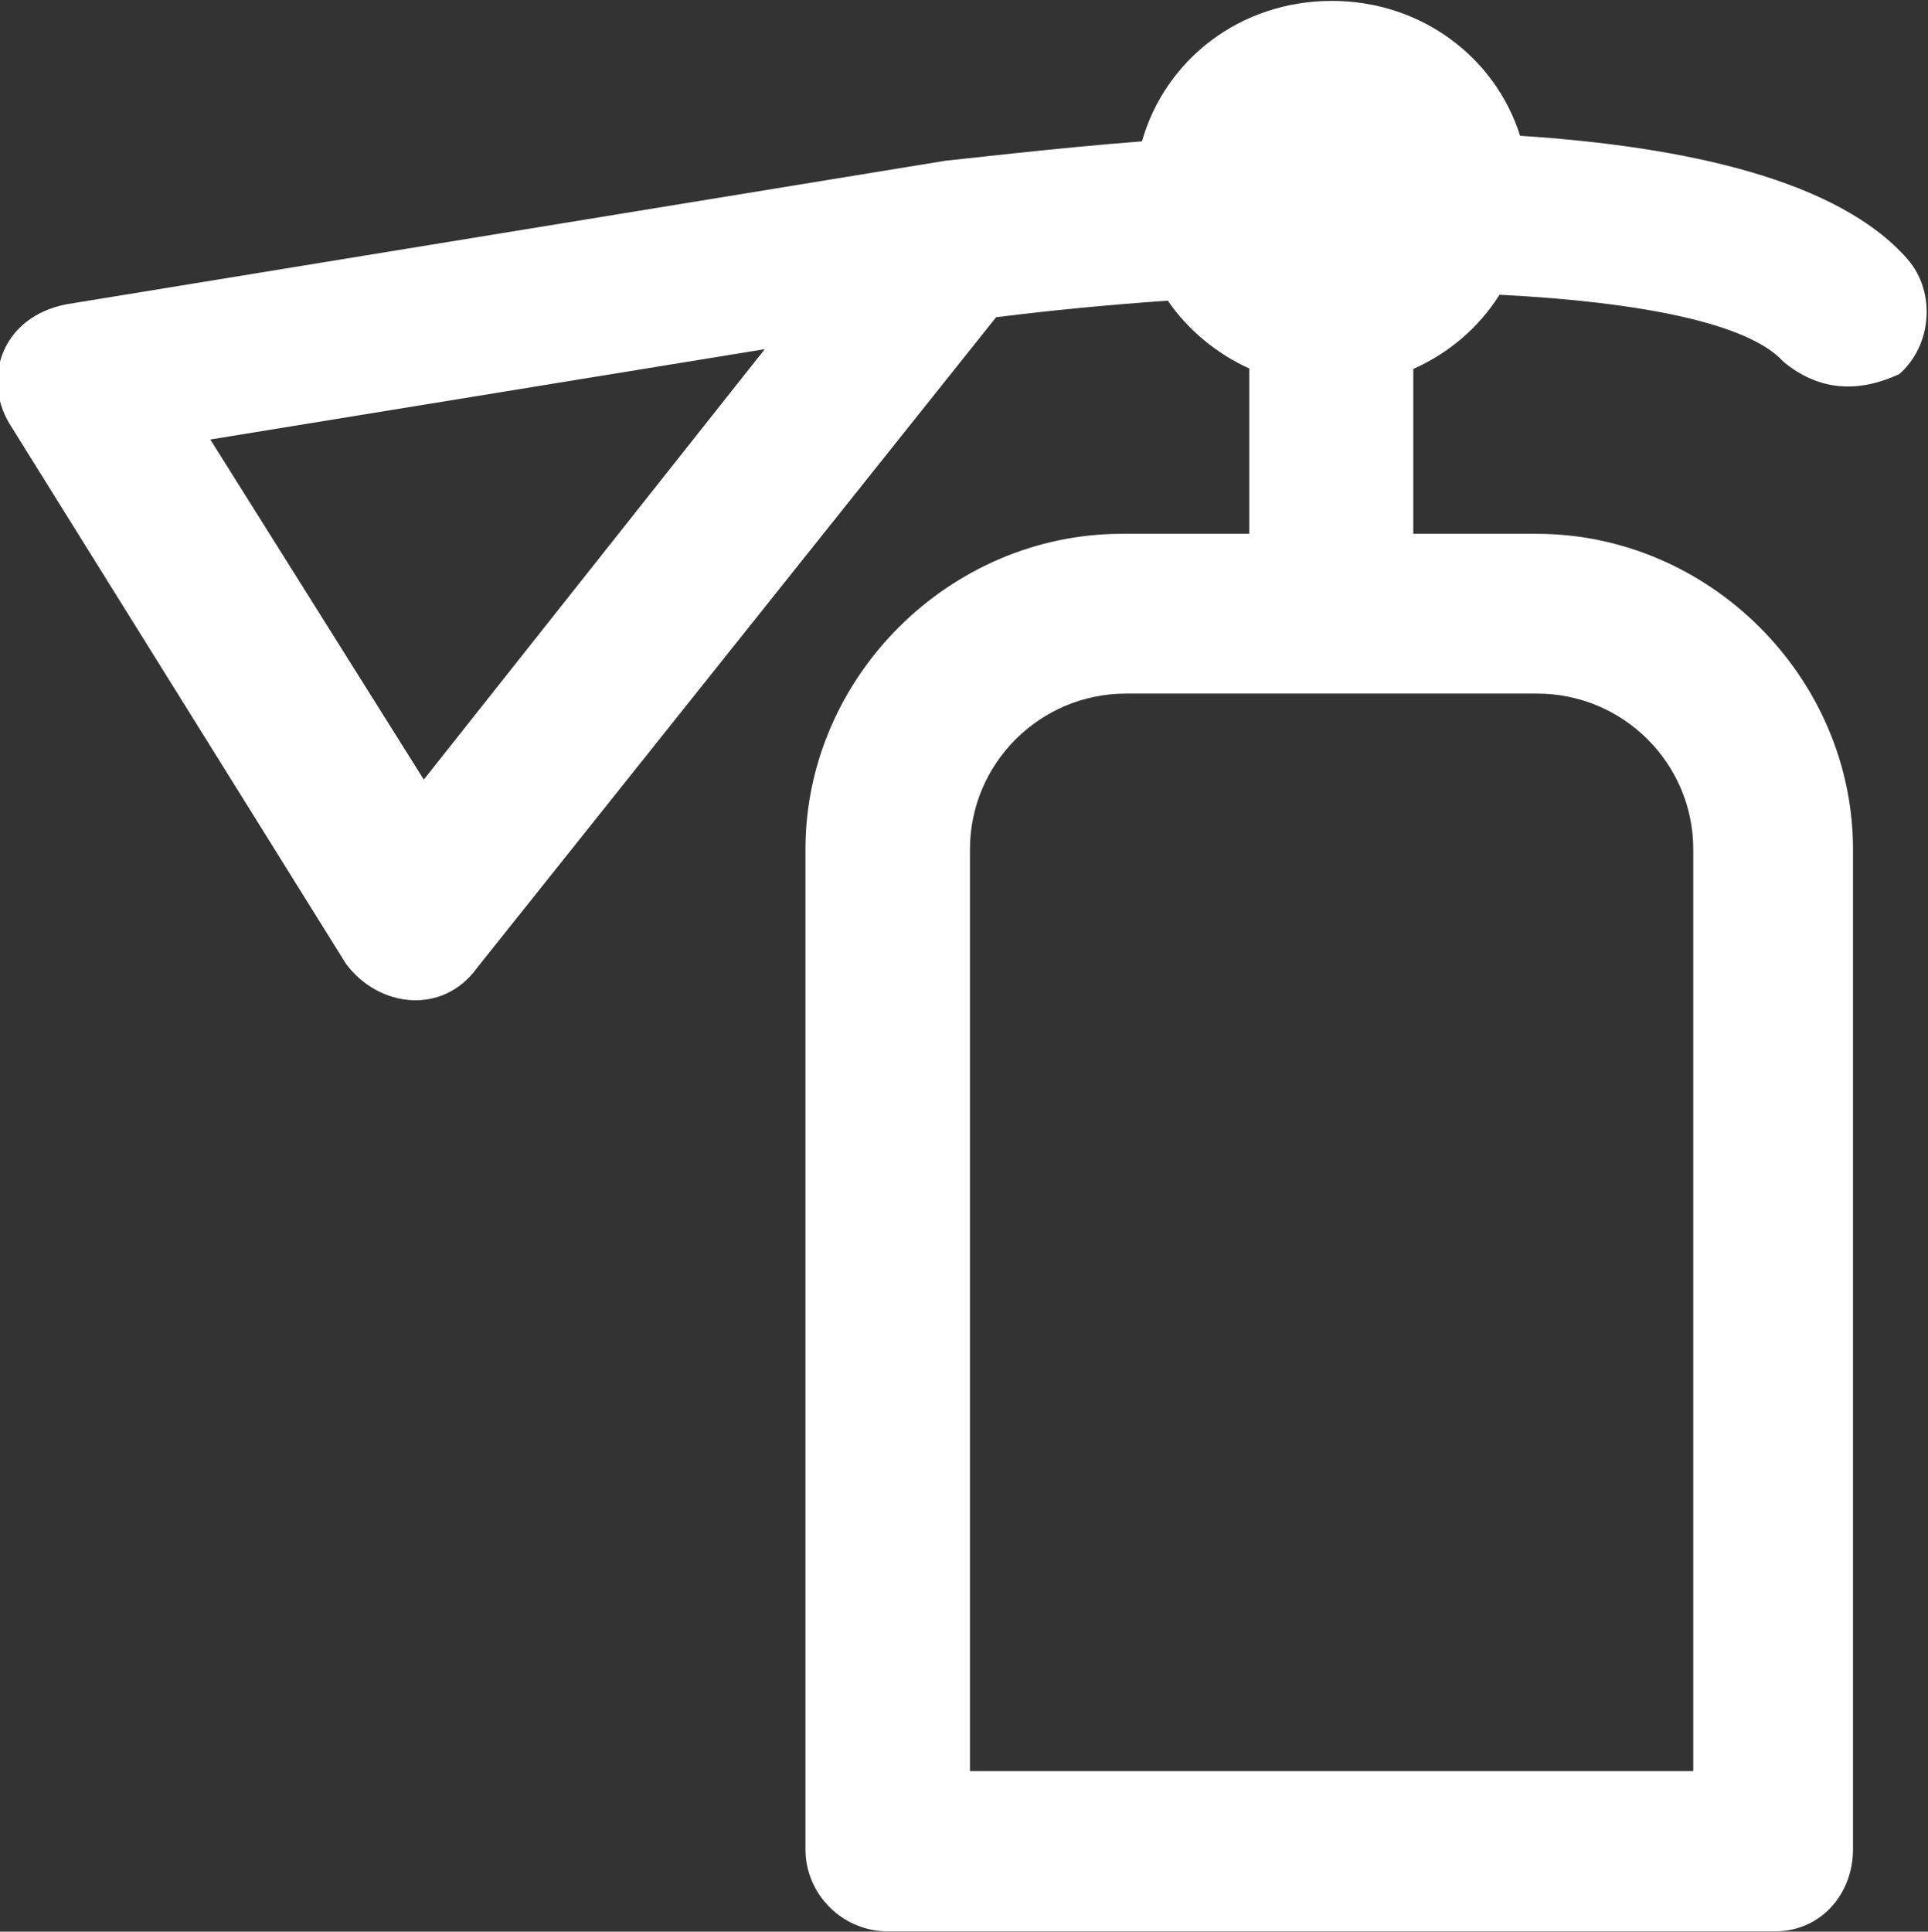 <svg xmlns="http://www.w3.org/2000/svg" xmlns:xlink="http://www.w3.org/1999/xlink" preserveAspectRatio="xMidYMid" width="16.969" height="17" viewBox="0 0 16.969 17">
  <rect x="0" y="0" width="16.969" height="17" fill="#333333" stroke="none"/>
  <defs>
    <style>
      .cls-1 {
        fill: #fff;
        fill-rule: evenodd;
      }
    </style>
  </defs>
  <path d="M16.790,2.282 C16.181,1.584 14.834,1.289 13.379,1.195 C13.163,0.508 12.512,0.008 11.722,0.008 C10.911,0.008 10.253,0.529 10.051,1.244 C9.310,1.300 8.346,1.414 8.325,1.414 L0.584,2.678 C0.017,2.789 -0.154,3.323 0.079,3.722 L3.045,8.482 C3.334,8.870 3.898,8.936 4.200,8.516 L8.767,2.792 C9.261,2.730 9.773,2.681 10.278,2.646 C10.455,2.903 10.706,3.112 10.995,3.243 L10.995,4.698 L9.874,4.698 C8.356,4.698 7.089,5.961 7.089,7.475 L7.089,16.275 C7.089,16.670 7.413,16.997 7.813,16.997 L15.624,16.997 C16.021,16.997 16.309,16.674 16.309,16.275 L16.309,7.475 C16.309,5.961 15.042,4.698 13.525,4.698 L12.439,4.698 L12.439,3.247 C12.752,3.108 13.017,2.882 13.198,2.594 C14.433,2.657 15.391,2.844 15.697,3.184 C16.000,3.434 16.341,3.466 16.717,3.292 C17.005,3.039 17.040,2.570 16.790,2.282 ZM3.730,6.861 L1.851,3.868 L6.731,3.073 L3.730,6.861 ZM13.528,6.104 C14.287,6.104 14.903,6.718 14.903,7.475 L14.903,15.587 L8.537,15.587 L8.537,7.475 C8.537,6.718 9.153,6.104 9.912,6.104 L13.528,6.104 Z" class="cls-1"/>
</svg>
